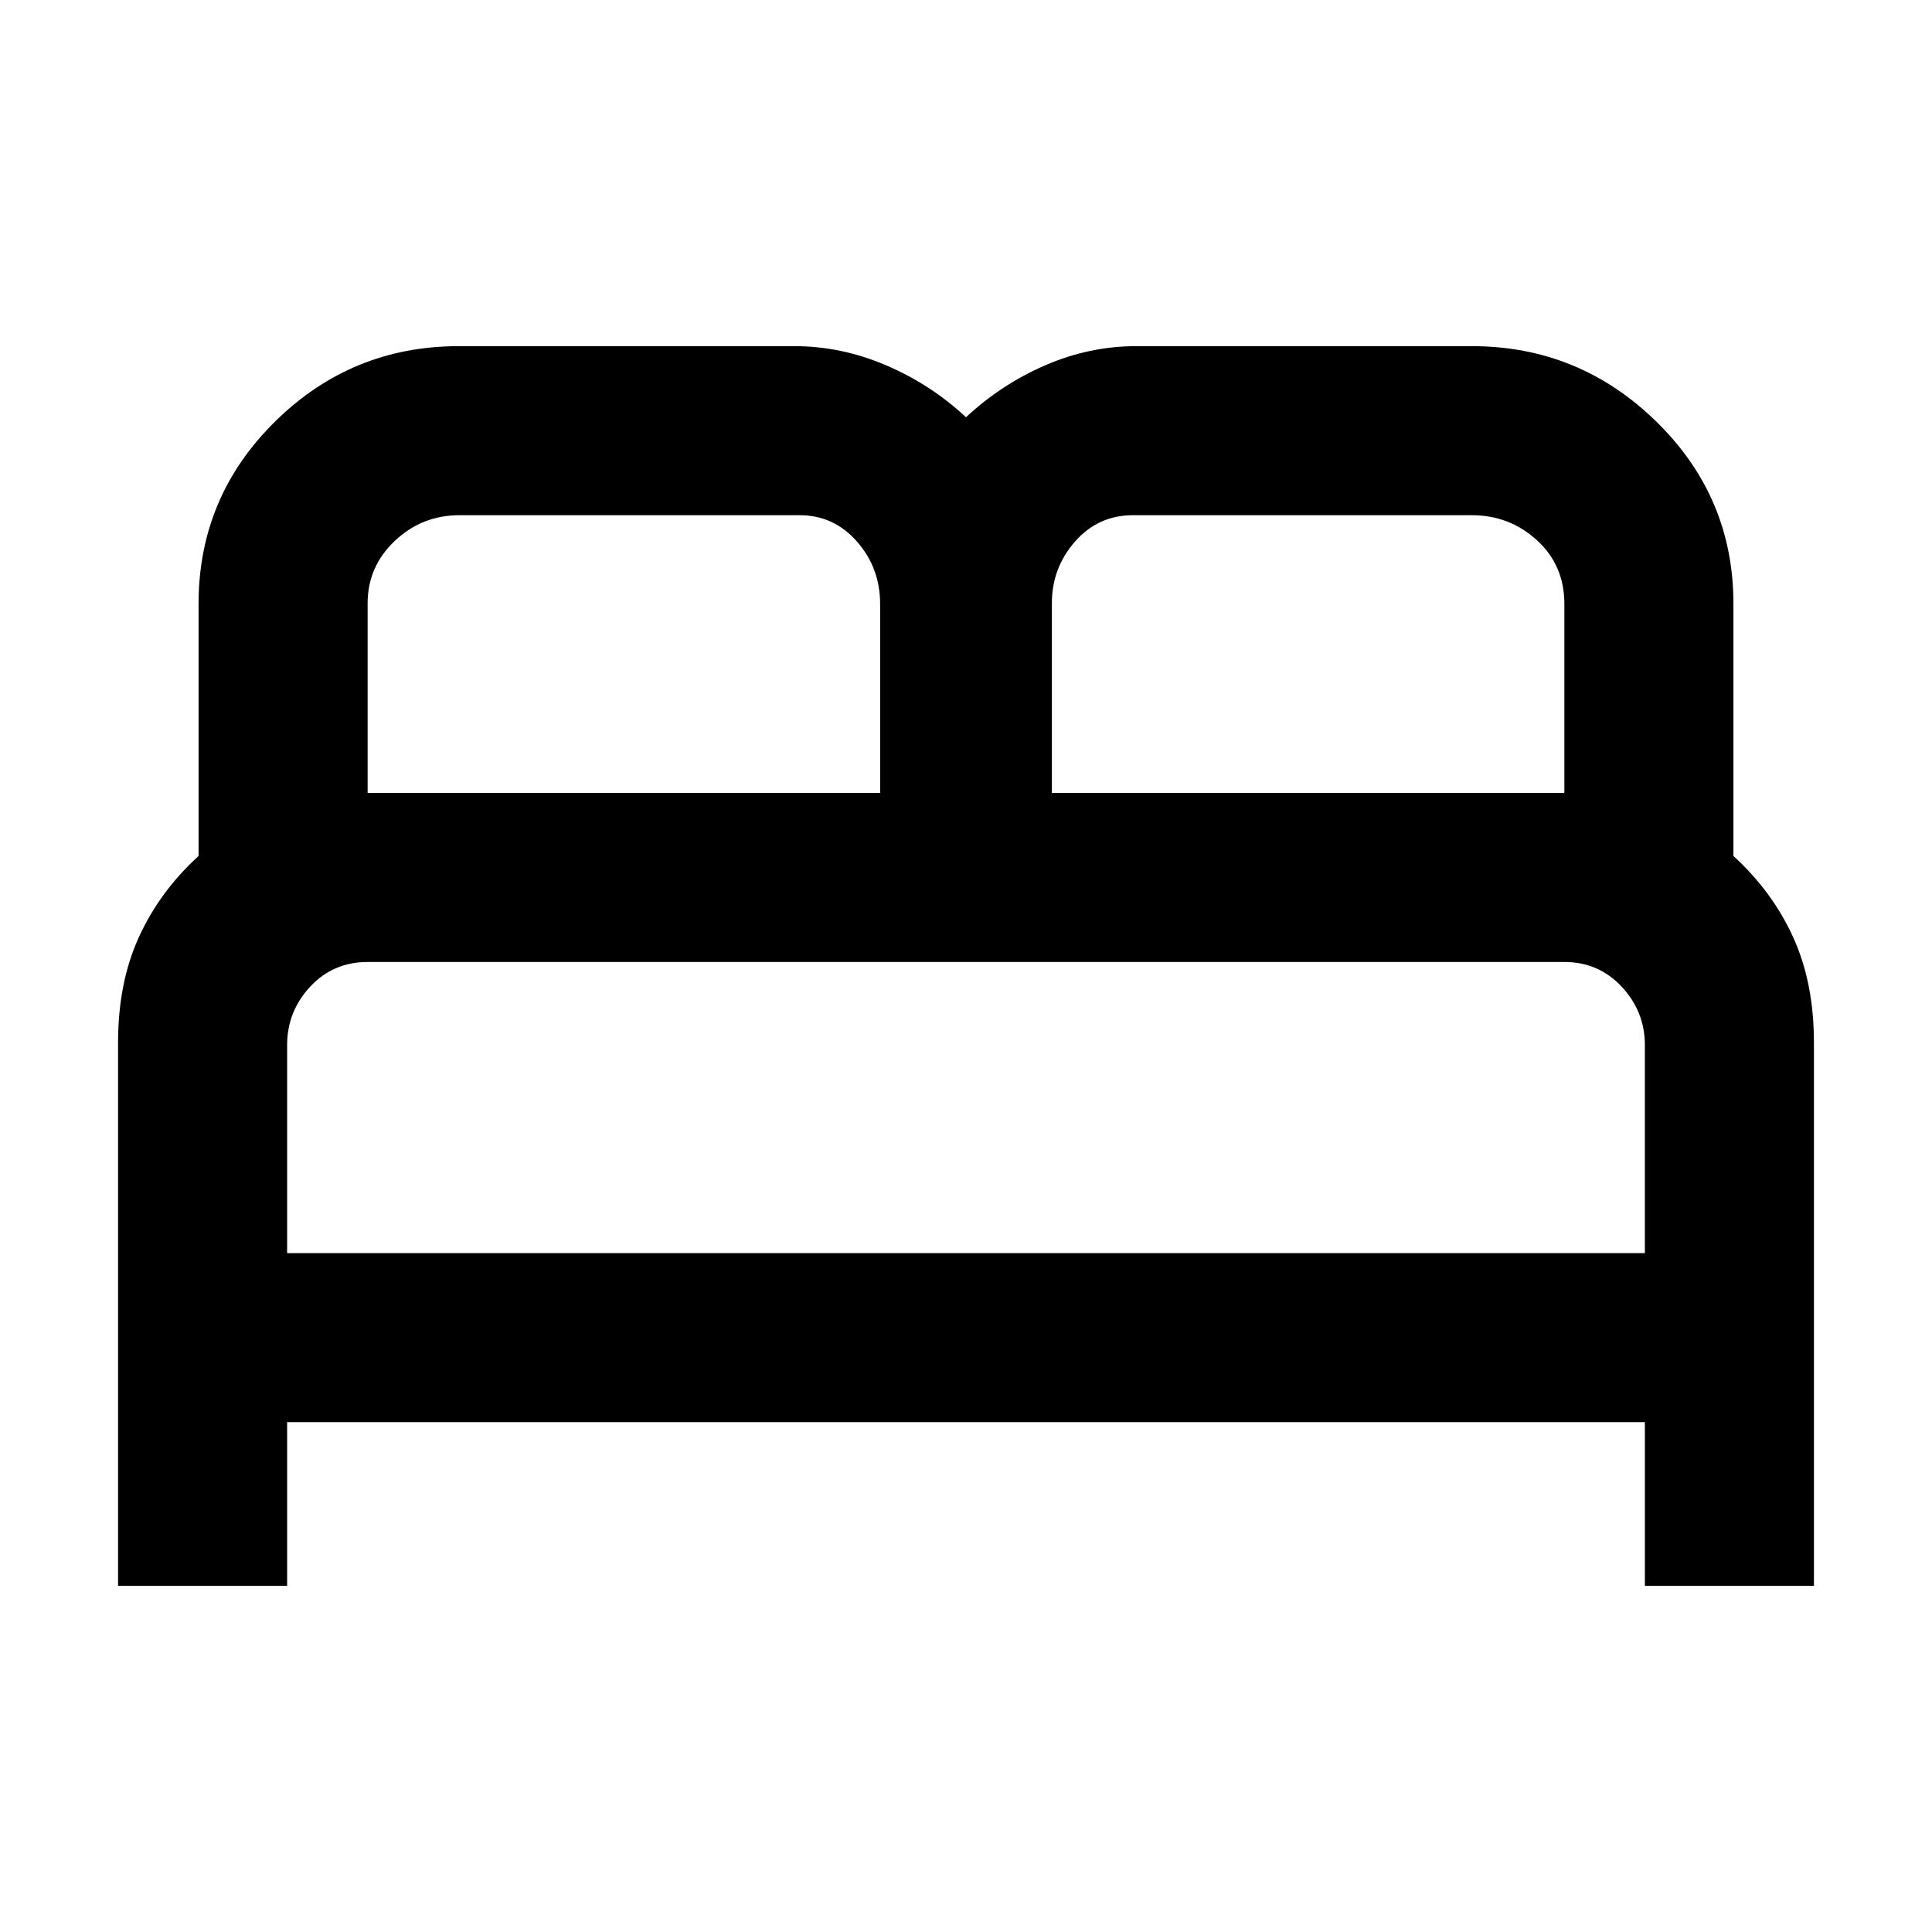 <svg xmlns="http://www.w3.org/2000/svg" height="40" viewBox="0 -960 960 960" width="40"><path d="M58.67-172v-270q0-29.67 10.33-52.33Q79.33-517 98.67-534.67V-660q0-53.06 38-90.53T228-788h166.67q23.33 0 45.59 9.5 22.25 9.5 39.74 25.83 17.49-16.33 39.41-25.83 21.92-9.5 45.26-9.5h166.66q53.34 0 91.67 37.47T861.33-660v125.33Q880.67-517 891-494.33q10.33 22.66 10.33 52.33v270h-84v-81.33H142.67V-172h-84Zm464-394h254.66v-93.87q0-19.26-13.64-31.69Q750.05-704 731.33-704H562.99q-17.32 0-28.82 13.1-11.5 13.11-11.5 30.68V-566Zm-340 0h254.66v-93.87q0-17.92-11.5-31.03-11.5-13.1-28.5-13.1H228.32q-18.65 0-32.15 12.77t-13.5 31.01V-566Zm-40 228.67h674.66v-103.34q0-16.71-11.5-29.02-11.5-12.31-28.5-12.31H182.75q-17.24 0-28.66 12.31-11.42 12.31-11.42 29.02v103.34Zm674.66 0H142.67 817.33Z"/></svg>